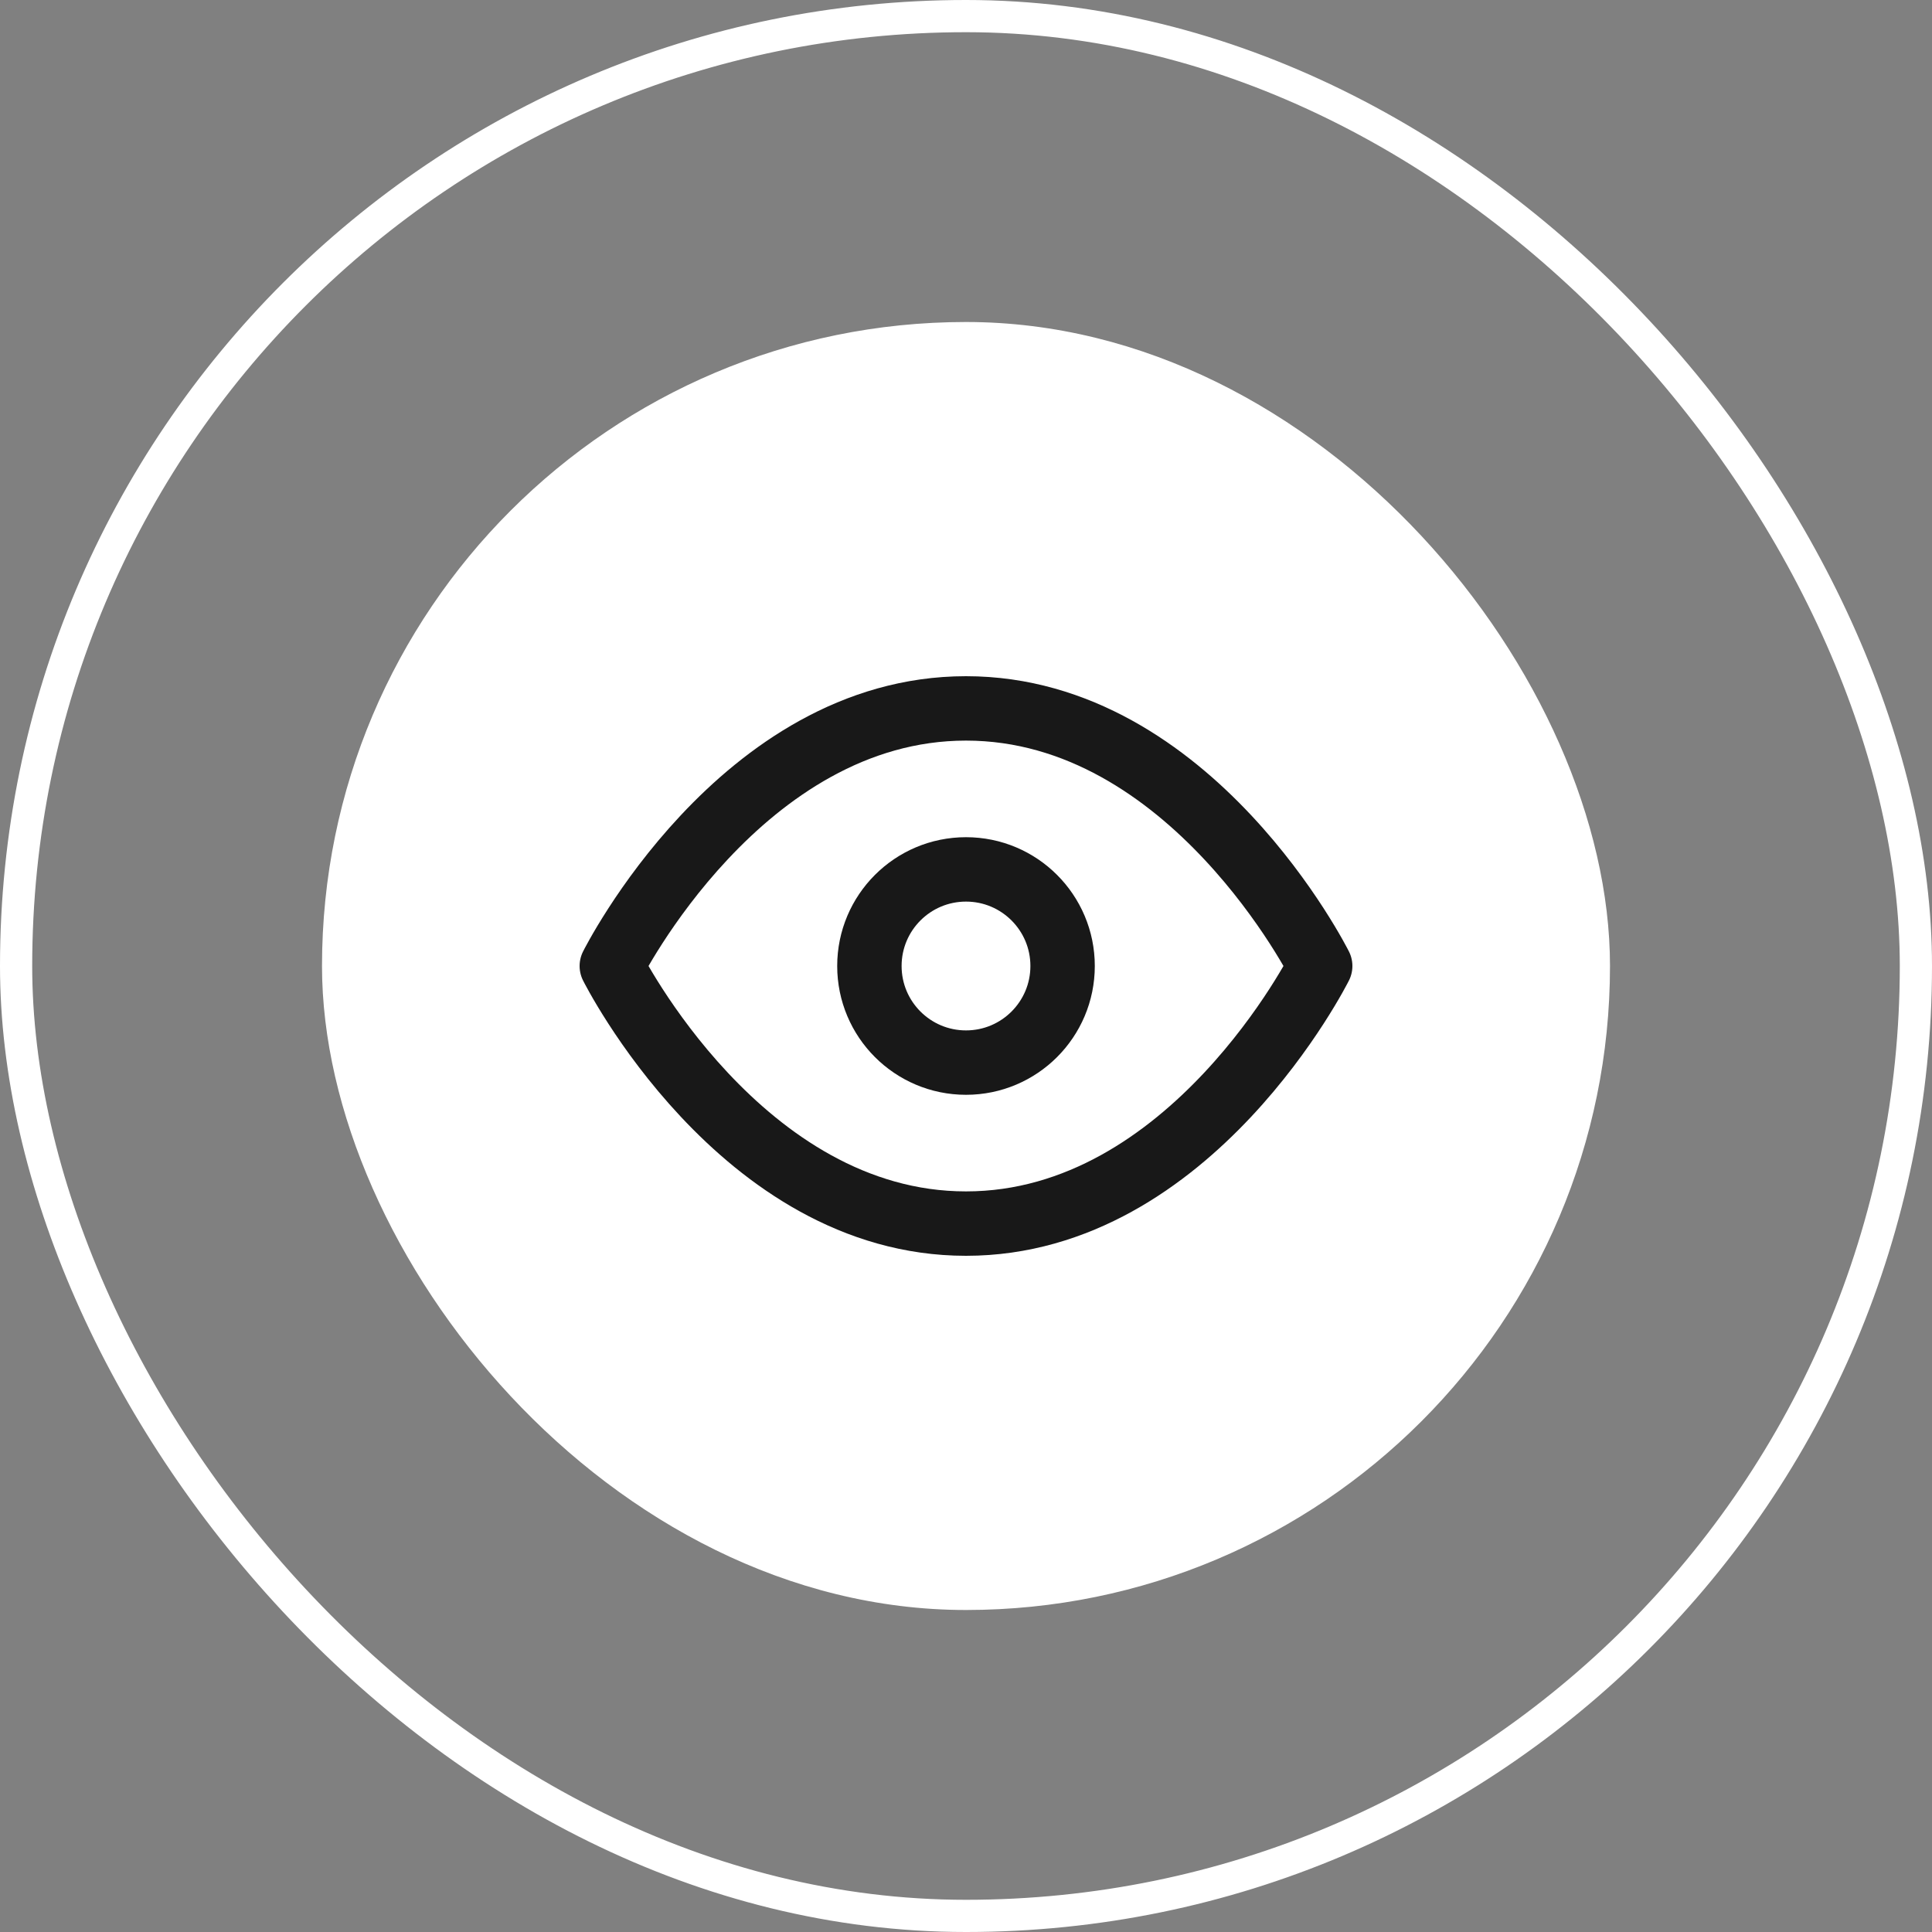 <svg width="60" height="60" viewBox="0 0 60 60" fill="none" xmlns="http://www.w3.org/2000/svg">
<rect x="0" y="0" width="60" height="60" fill="#808080" stroke="none"/>
<rect x="0.5" y="0.5" width="59" height="59" rx="29.5" stroke="white"/>
<rect x="10" y="10" width="40" height="40" rx="20" fill="white"/>
<path d="M19 30C19 30 23 22 30 22C37 22 41 30 41 30C41 30 37 38 30 38C23 38 19 30 19 30Z" stroke="#181818" stroke-width="2" stroke-linecap="round" stroke-linejoin="round"/>
<path d="M30 33C31.657 33 33 31.657 33 30C33 28.343 31.657 27 30 27C28.343 27 27 28.343 27 30C27 31.657 28.343 33 30 33Z" stroke="#181818" stroke-width="2" stroke-linecap="round" stroke-linejoin="round"/>
</svg>
